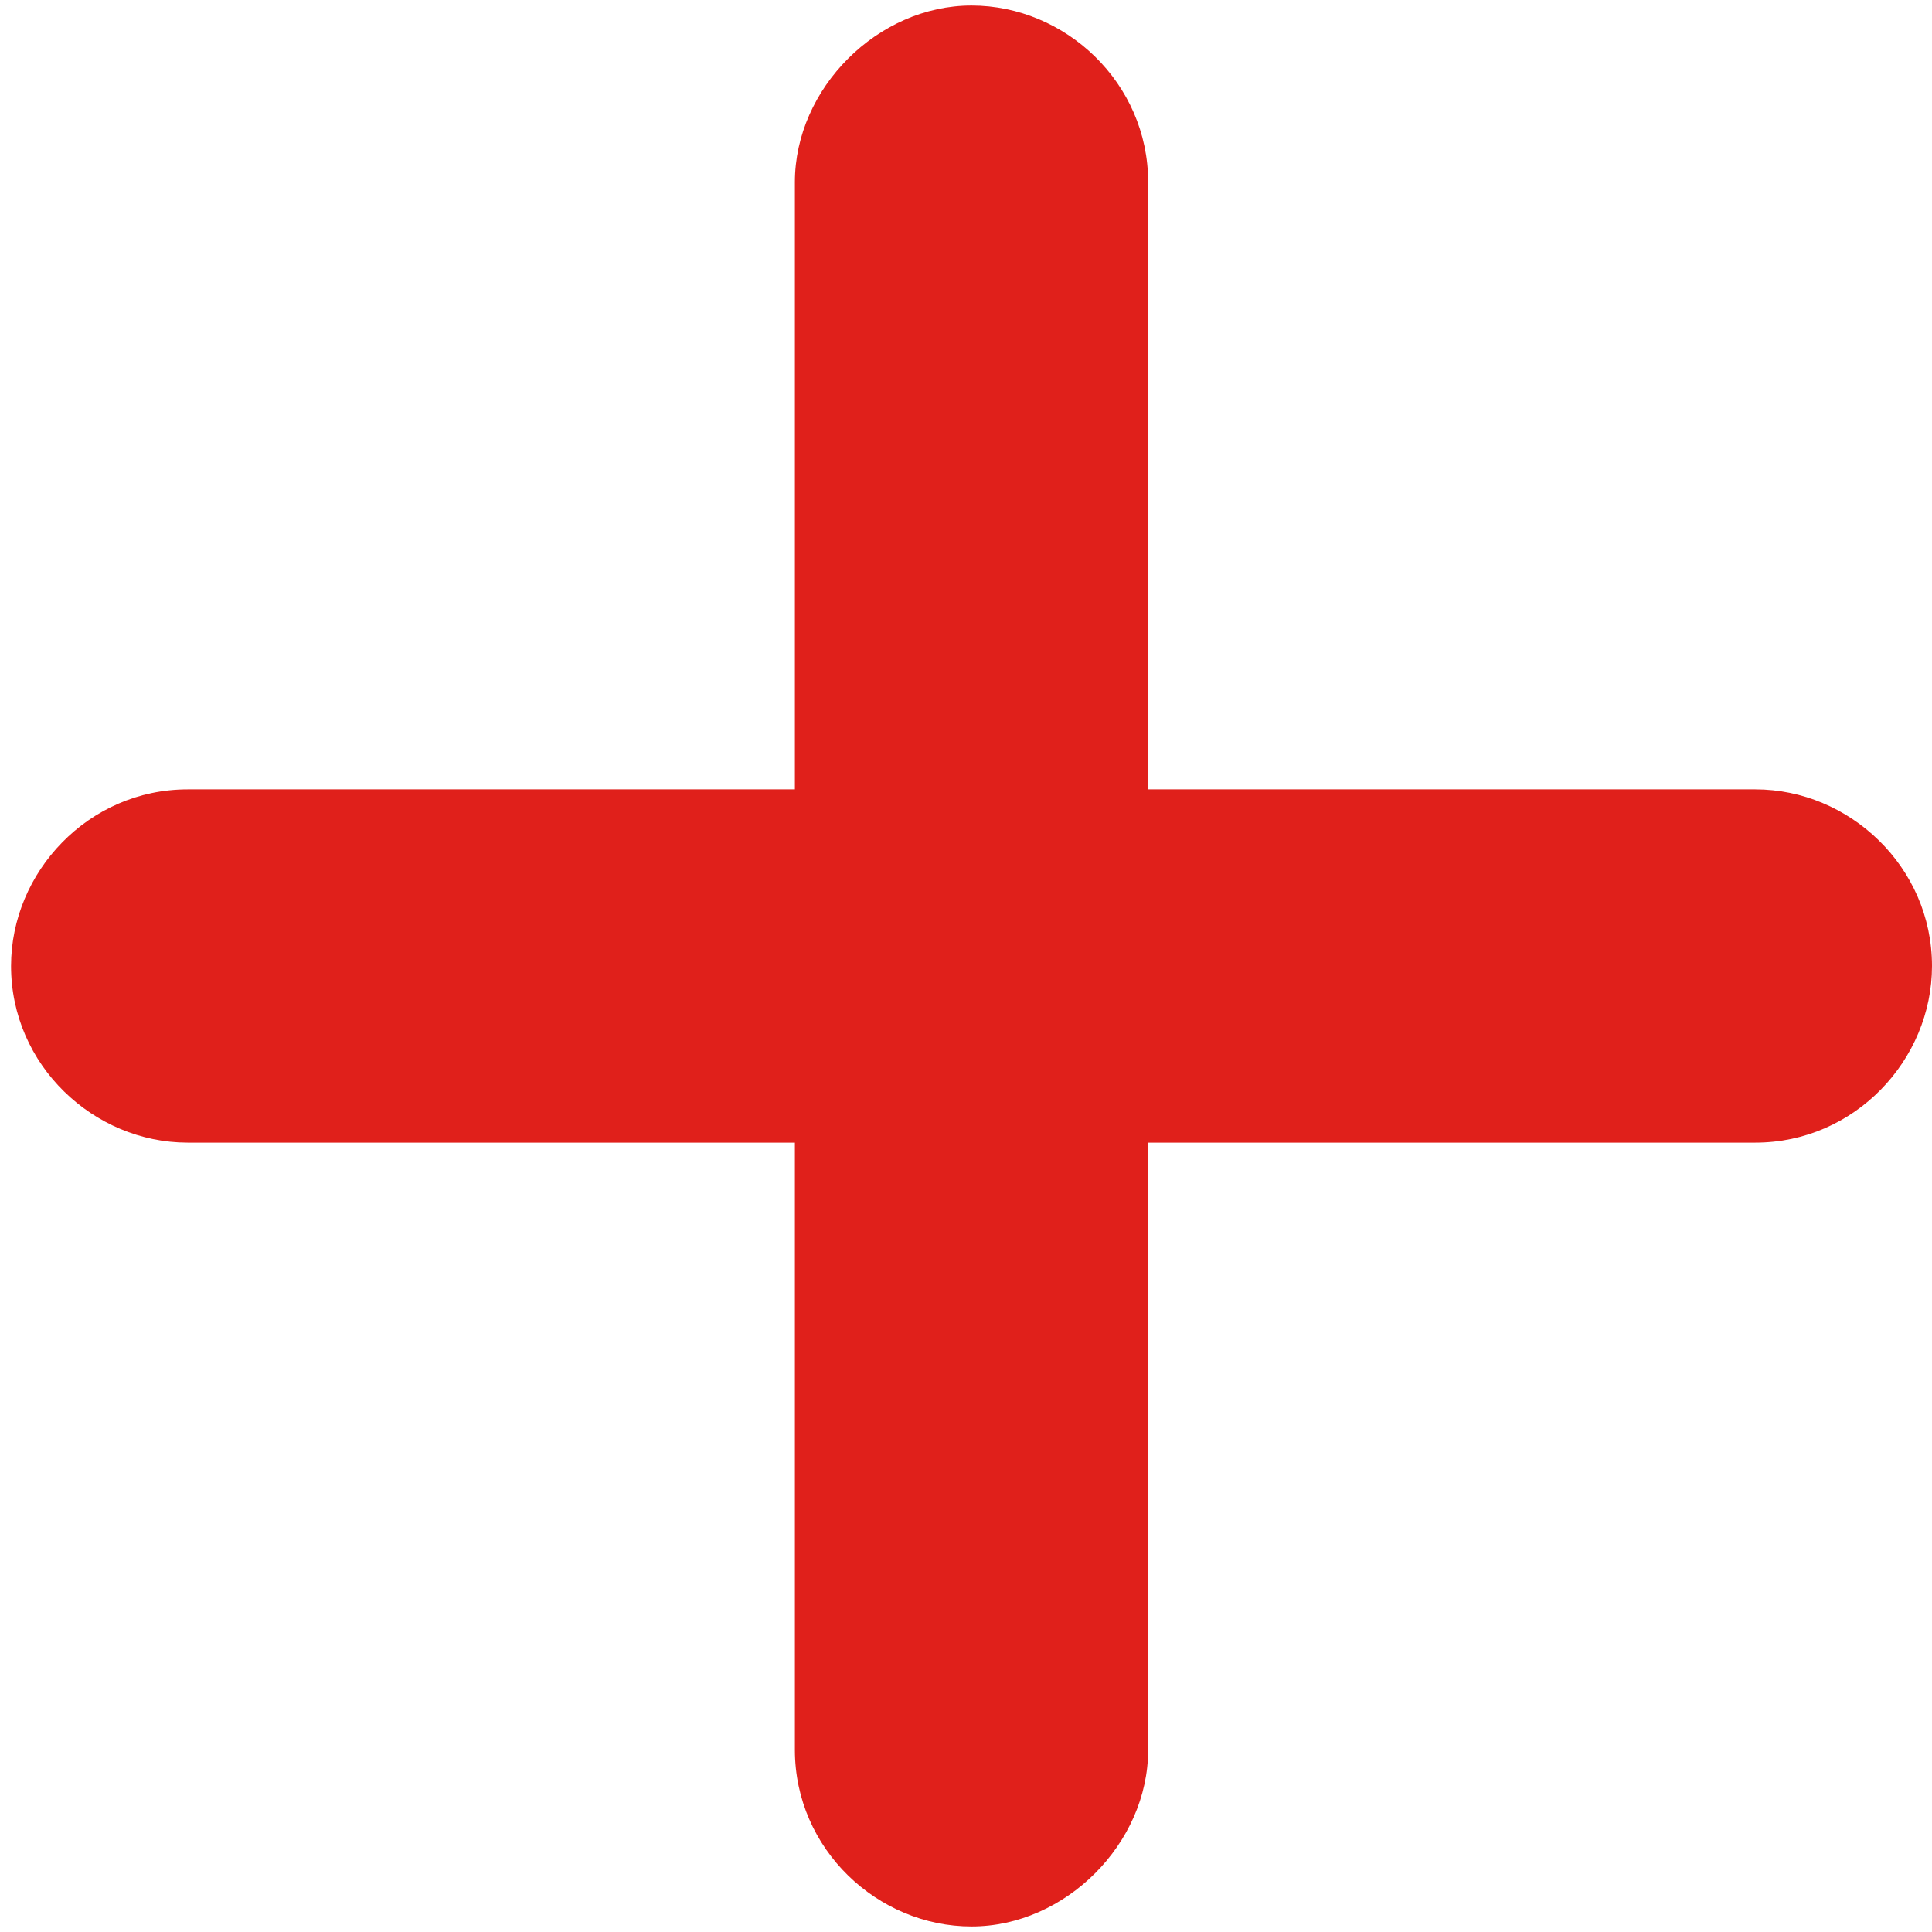 <?xml version="1.0" encoding="utf-8"?>
<!-- Generator: Adobe Illustrator 20.1.0, SVG Export Plug-In . SVG Version: 6.00 Build 0)  -->
<svg version="1.1" id="_x2B__1_" xmlns="http://www.w3.org/2000/svg" xmlns:xlink="http://www.w3.org/1999/xlink" x="0px" y="0px"
	 viewBox="0 0 35 35" style="enable-background:new 0 0 35 35;" xml:space="preserve">
<style type="text/css">
	.st0{fill:#E0201B;}
</style>
<path class="st0" d="M31.8,14.3h-11v-11c0-1.8-1.5-3.2-3.2-3.2s-3.2,1.5-3.2,3.2v11h-11c-1.8,0-3.2,1.5-3.2,3.2
	c0,1.8,1.5,3.2,3.2,3.2h11v11c0,1.8,1.5,3.2,3.2,3.2s3.2-1.5,3.2-3.2v-11h11c1.8,0,3.2-1.5,3.2-3.2C35,15.7,33.5,14.3,31.8,14.3z"/>
</svg>
